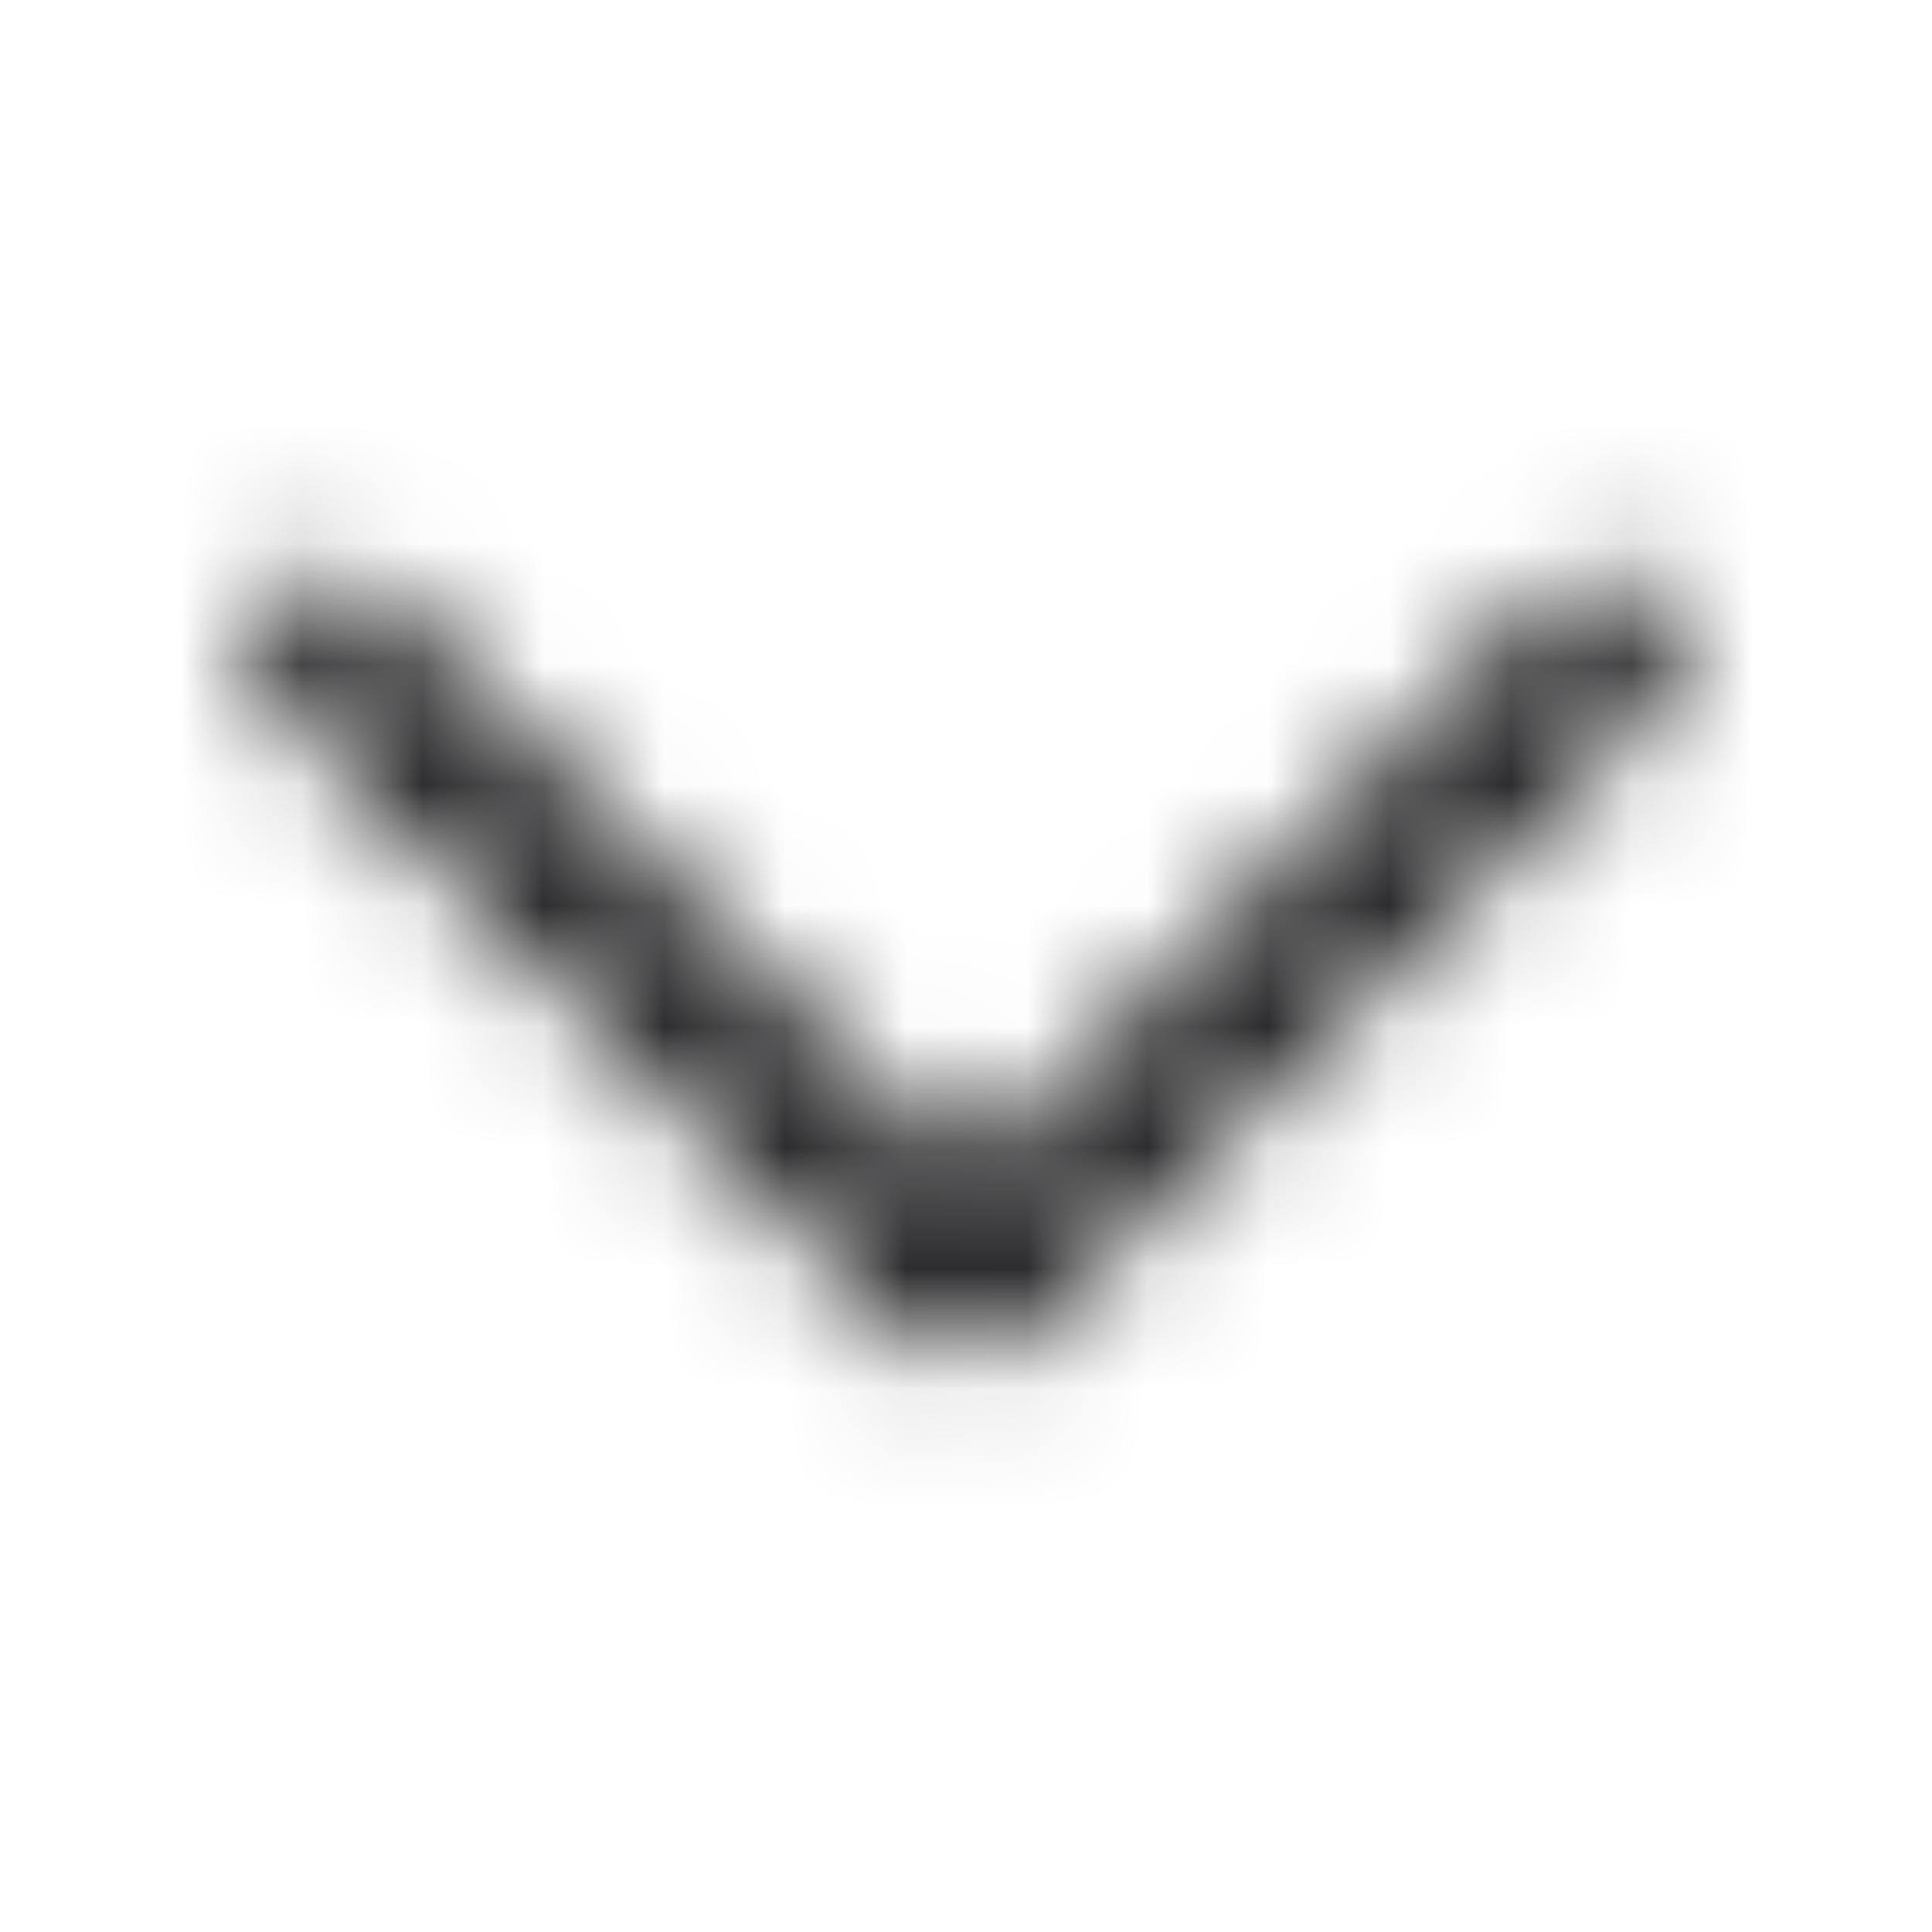 <svg width="16" height="16" viewBox="0 0 16 16" fill="none" xmlns="http://www.w3.org/2000/svg">
<mask id="mask0_2400_10240" style="mask-type:alpha" maskUnits="userSpaceOnUse" x="0" y="0" width="17" height="16">
<path d="M7.647 10.172L8 10.525L8.354 10.172L13.263 5.263C13.302 5.224 13.365 5.224 13.404 5.263C13.443 5.302 13.443 5.365 13.404 5.404L8.071 10.737C8.032 10.777 7.969 10.777 7.93 10.737L2.596 5.404C2.557 5.365 2.557 5.302 2.596 5.263C2.635 5.224 2.699 5.224 2.738 5.263L7.647 10.172Z" fill="#171719" stroke="#171719"/>
</mask>
<g mask="url(#mask0_2400_10240)">
<rect width="16" height="16" fill="#171719"/>
</g>
</svg>
